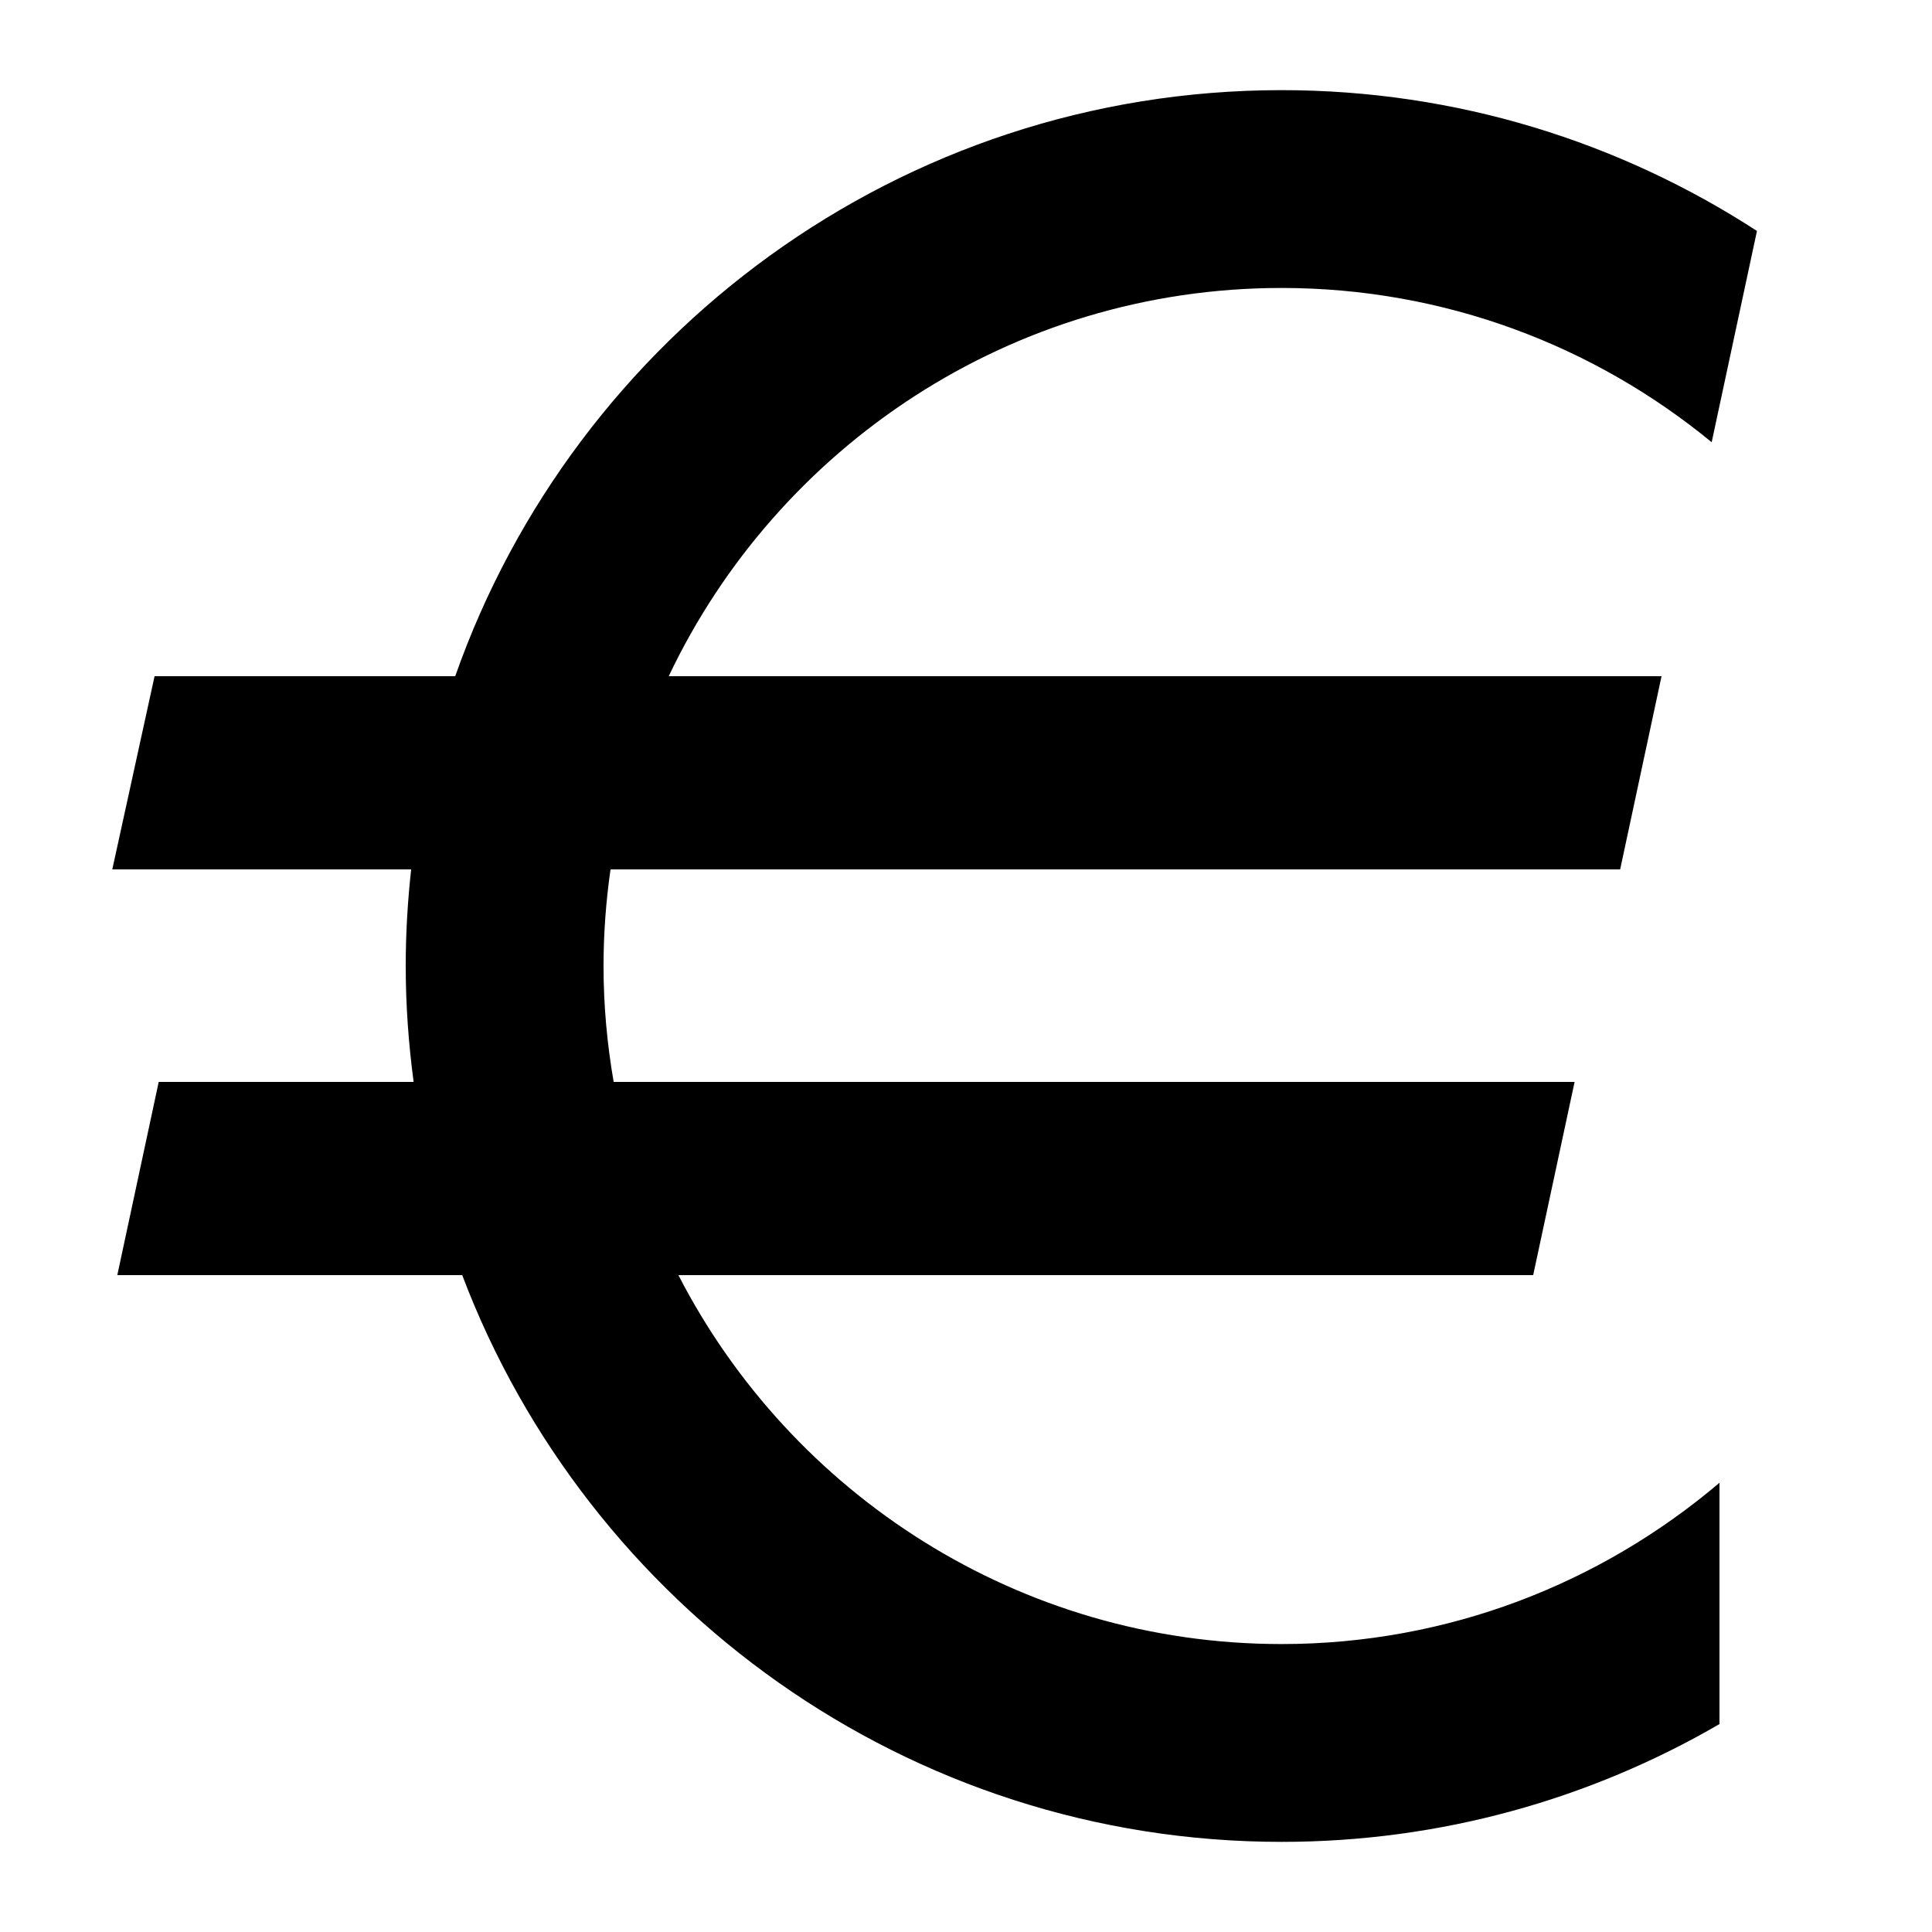 <svg xmlns="http://www.w3.org/2000/svg" xmlns:xlink="http://www.w3.org/1999/xlink" id="Layer_1" width="100" height="100" x="0" y="0" enable-background="new 0 0 100 100" version="1.1" viewBox="0 0 100 100" xml:space="preserve"><path d="M89,76.747c-6.119,5.196-14.027,8.349-22.666,8.349c-13.59,0-25.392-7.771-31.22-19.096h44.243l2.144-10H31.763	c-0.338-1.951-0.524-3.954-0.524-6c0-1.698,0.128-3.366,0.362-5h52.258L86,35.004V35H34.613	c5.635-11.868,17.733-20.095,31.721-20.095c8.443,0,16.2,2.999,22.262,7.985l2.344-10.936C83.848,7.352,75.4,4.666,66.334,4.666	C46.593,4.666,29.769,17.354,23.562,35H8.001L5.812,45h15.469C21.101,46.643,21,48.31,21,50c0,2.035,0.148,4.035,0.409,6H8.215	L6.072,66h17.852c6.482,17.124,23.043,29.335,42.41,29.335c8.254,0,15.995-2.224,22.666-6.097V76.747z"/></svg>